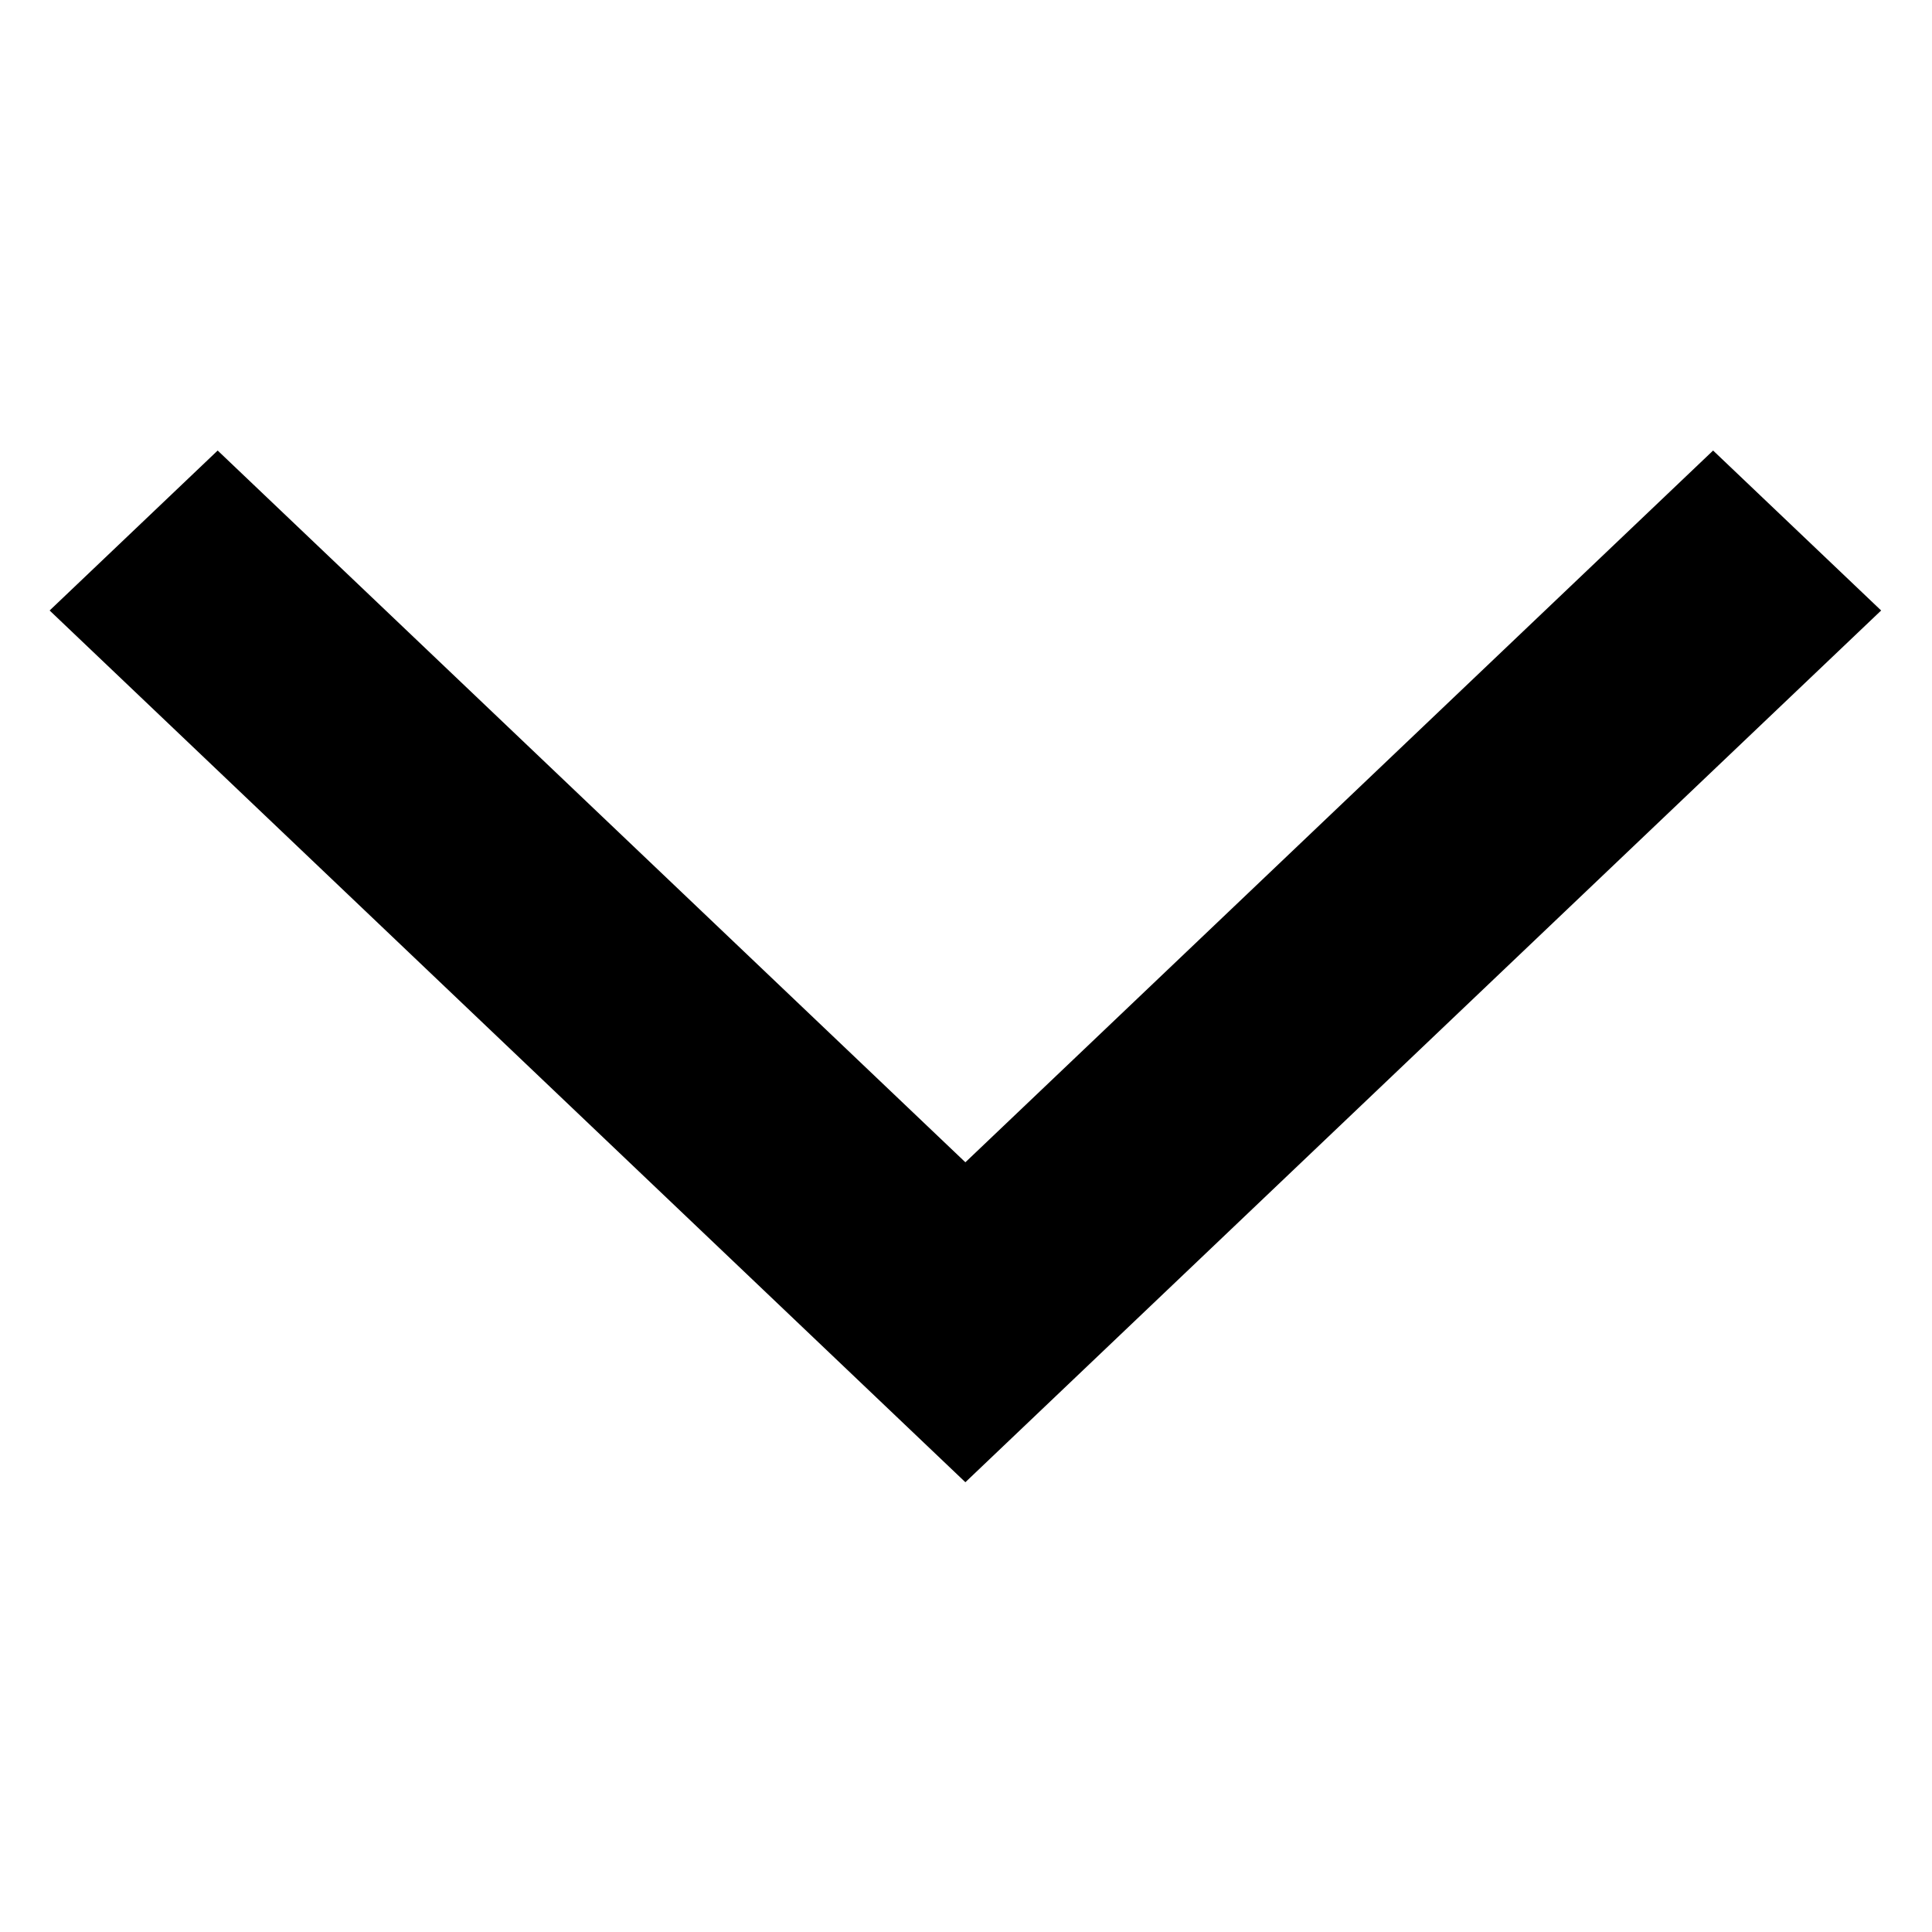 <svg xmlns="http://www.w3.org/2000/svg" xmlns:xlink="http://www.w3.org/1999/xlink" width="500" zoomAndPan="magnify" viewBox="0 0 375 375" height="500" preserveAspectRatio="xMidYMid meet" version="1.0"><defs><clipPath id="8ae32ba2c3"><path d="M 9.629 87.449 L 365.129 87.449 L 365.129 287.699 L 9.629 287.699 Z M 9.629 87.449 " clip-rule="nonzero"/></clipPath></defs><rect x="-37.5" width="450" fill="#ffffff" y="-37.5" height="450" fill-opacity="1"/><rect x="-37.5" width="450" fill="#ffffff" y="-37.5" height="450" fill-opacity="1"/><g clip-path="url(#8ae32ba2c3)"><path fill="#000000" d="M 187.379 225.598 L 42.25 87.449 L 9.633 118.496 L 187.379 287.699 L 365.129 118.496 L 332.512 87.449 Z M 187.379 225.598 " fill-opacity="1" fill-rule="nonzero"/></g></svg>